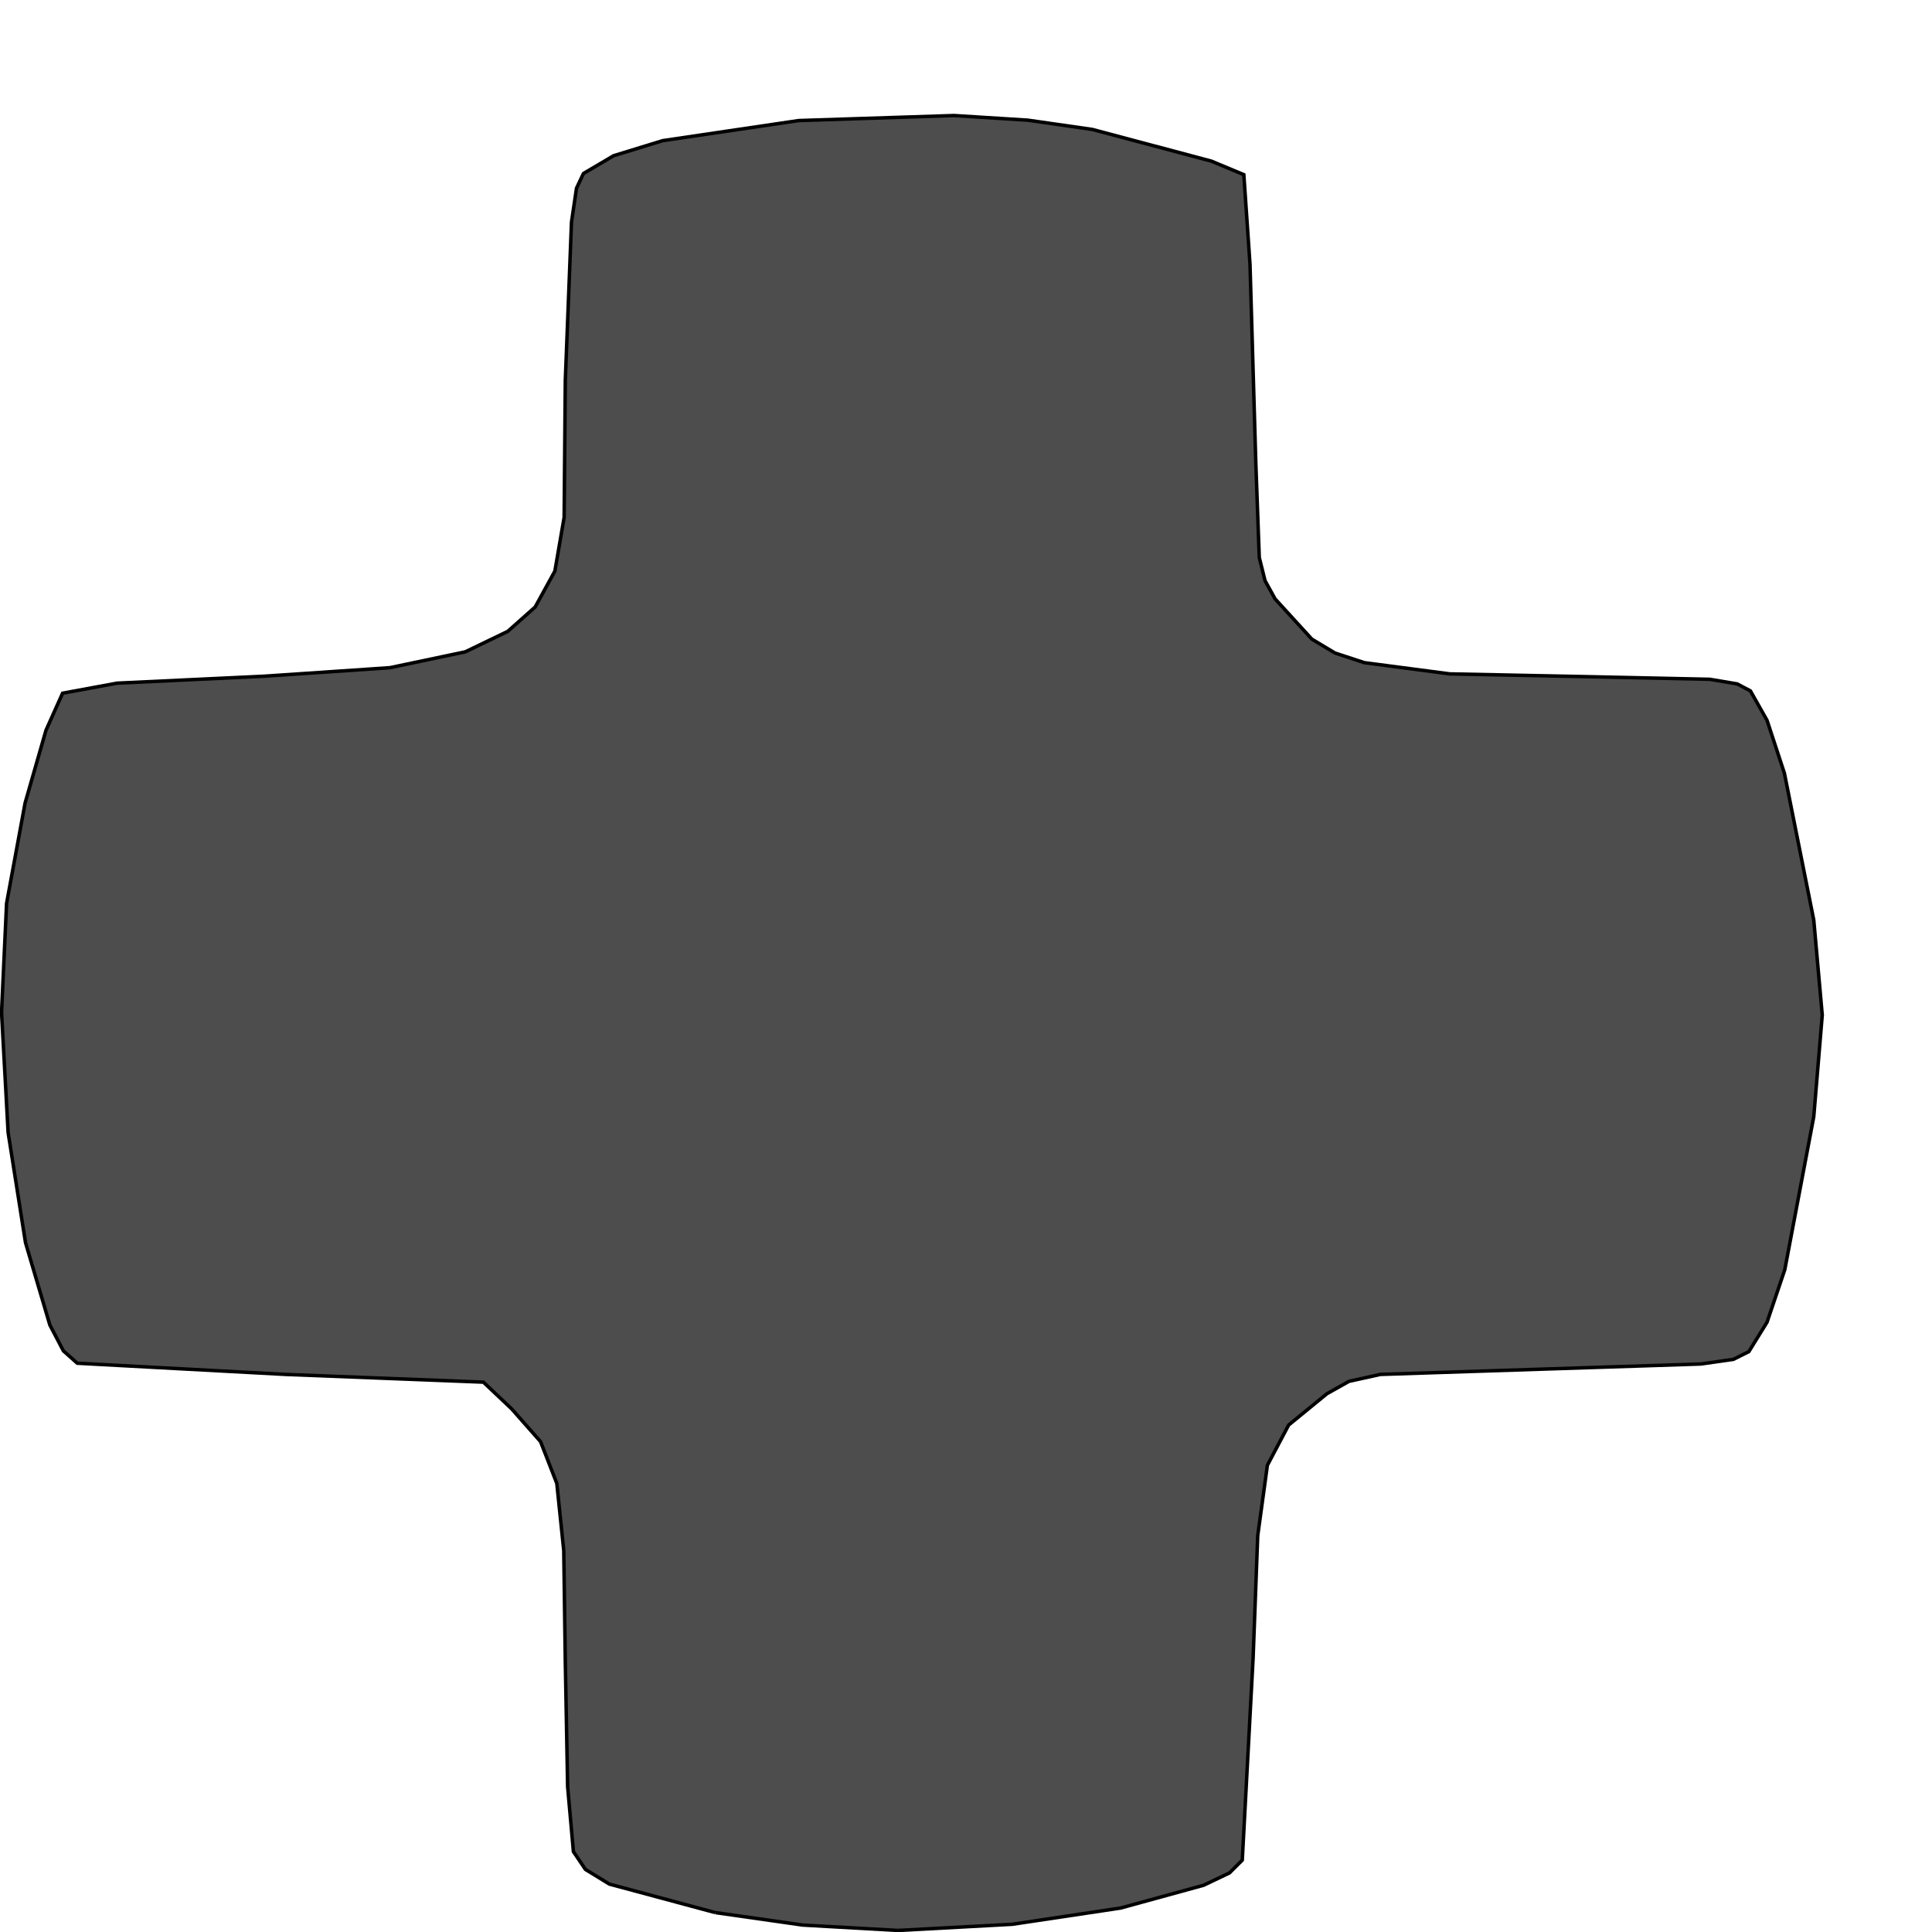 <?xml version="1.0" encoding="UTF-8" standalone="no"?>
<!-- Created with Inkscape (http://www.inkscape.org/) -->

<svg
   xmlns:dc="http://purl.org/dc/elements/1.1/"
   xmlns:cc="http://creativecommons.org/ns#"
   xmlns:rdf="http://www.w3.org/1999/02/22-rdf-syntax-ns#"
   xmlns:svg="http://www.w3.org/2000/svg"
   xmlns="http://www.w3.org/2000/svg"
   xmlns:sodipodi="http://sodipodi.sourceforge.net/DTD/sodipodi-0.dtd"
   xmlns:inkscape="http://www.inkscape.org/namespaces/inkscape"
   width="5.0mm"
   height="5.0mm"
   viewBox="0 0 5.0 5.0"
   version="1.1"
   id="svg893"
   inkscape:version="0.92.3 (2405546, 2018-03-11)"
   sodipodi:docname="cross-2.svg">
  <sodipodi:namedview
     id="base"
     pagecolor="#ffffff"
     bordercolor="#666666"
     borderopacity="1.0"
     inkscape:pageopacity="0.0"
     inkscape:pageshadow="2"
     inkscape:zoom="35.097834"
     inkscape:cx="14.66483"
     inkscape:cy="8.6879683"
     inkscape:document-units="mm"
     inkscape:current-layer="g1447"
     showgrid="true"
     inkscape:window-width="1920"
     inkscape:window-height="1137"
     inkscape:window-x="-8"
     inkscape:window-y="-8"
     inkscape:window-maximized="1"
     borderlayer="true">
    <inkscape:grid
       spacingx="2.54"
       spacingy="2.54"
       empspacing="1"
       type="xygrid"
       units="mm"
       id="grid1439" />
  </sodipodi:namedview>
  <defs
     id="defs887" />
  <g
     inkscape:label="[fixed] BG"
     inkscape:groupmode="layer"
     sodipodi:insensitive="true"
     id="g1445">
    <rect
       x="0"
       y="0"
       width="5.0"
       height="5.0"
       style="stroke:none;fill-opacity:1;fill:#FFFFFF"
       id="rect1443" />
  </g>
  <g
     inkscape:label="Edge.Cuts"
     inkscape:groupmode="layer"
     id="g1447">
    <path
       sodipodi:nodetypes="ccsccccsccczccccccccsccccccccccc"
       inkscape:connector-curvature="0"
       id="path1503"
       d="M1.852 4.95L1.577 4.876L1.515 4.838L1.484 4.792L1.469 4.624L1.463 4.301L1.459 4.013L1.441 3.839L1.399 3.731L1.324 3.646L1.251 3.577L0.739 3.557L0.2 3.528L0.164 3.496L0.129 3.429L0.066 3.216L0.021 2.931L0.004 2.62L0.017 2.338L0.065 2.078L0.119 1.89L0.162 1.794L0.303 1.768L0.684 1.75L1.009 1.728L1.204 1.687L1.314 1.634L1.385 1.571L1.436 1.478L1.46 1.339L1.463 0.984L1.479 0.575L1.492 0.487L1.51 0.449L1.588 0.403L1.715 0.364L2.067 0.312L2.469 0.299L2.66 0.311L2.827 0.335L3.135 0.417L3.219 0.452L3.235 0.684L3.25 1.197L3.259 1.443L3.274 1.503L3.3 1.55L3.395 1.654L3.455 1.69L3.531 1.715L3.752 1.744L4.098 1.751L4.425 1.758L4.496 1.77L4.53 1.788L4.573 1.864L4.618 2.001L4.694 2.381L4.716 2.627L4.694 2.89L4.619 3.286L4.573 3.422L4.526 3.498L4.486 3.518L4.402 3.53L4.001 3.543L3.572 3.557L3.491 3.575L3.434 3.607L3.335 3.688L3.28 3.792L3.255 3.974L3.243 4.292L3.215 4.814L3.182 4.847L3.115 4.879L2.9 4.938L2.62 4.98L2.324 4.996L2.077 4.982L1.853 4.95L1.852 4.95"
       style="opacity:1;fill:#4d4d4d;fill-opacity:1;stroke:#000000;stroke-width:0.009;stroke-miterlimit:4;stroke-dasharray:none;stroke-opacity:1" />
  </g>
  <g
     inkscape:label="B.Cu-disabled"
     inkscape:groupmode="layer"
     id="g1449" />
  <g
     inkscape:label="B.Mask-disabled"
     inkscape:groupmode="layer"
     id="g1451" />
  <g
     inkscape:label="B.Silk-disabled"
     inkscape:groupmode="layer"
     id="g1453" />
  <g
     inkscape:label="F.Cu"
     inkscape:groupmode="layer"
     id="g1455" />
  <g
     inkscape:label="F.Mask-disabled"
     inkscape:groupmode="layer"
     id="g1457" />
  <g
     inkscape:label="F.Silk-disabled"
     inkscape:groupmode="layer"
     id="g1459" />
  <g
     inkscape:label="Drill"
     inkscape:groupmode="layer"
     id="g1461" />
</svg>
